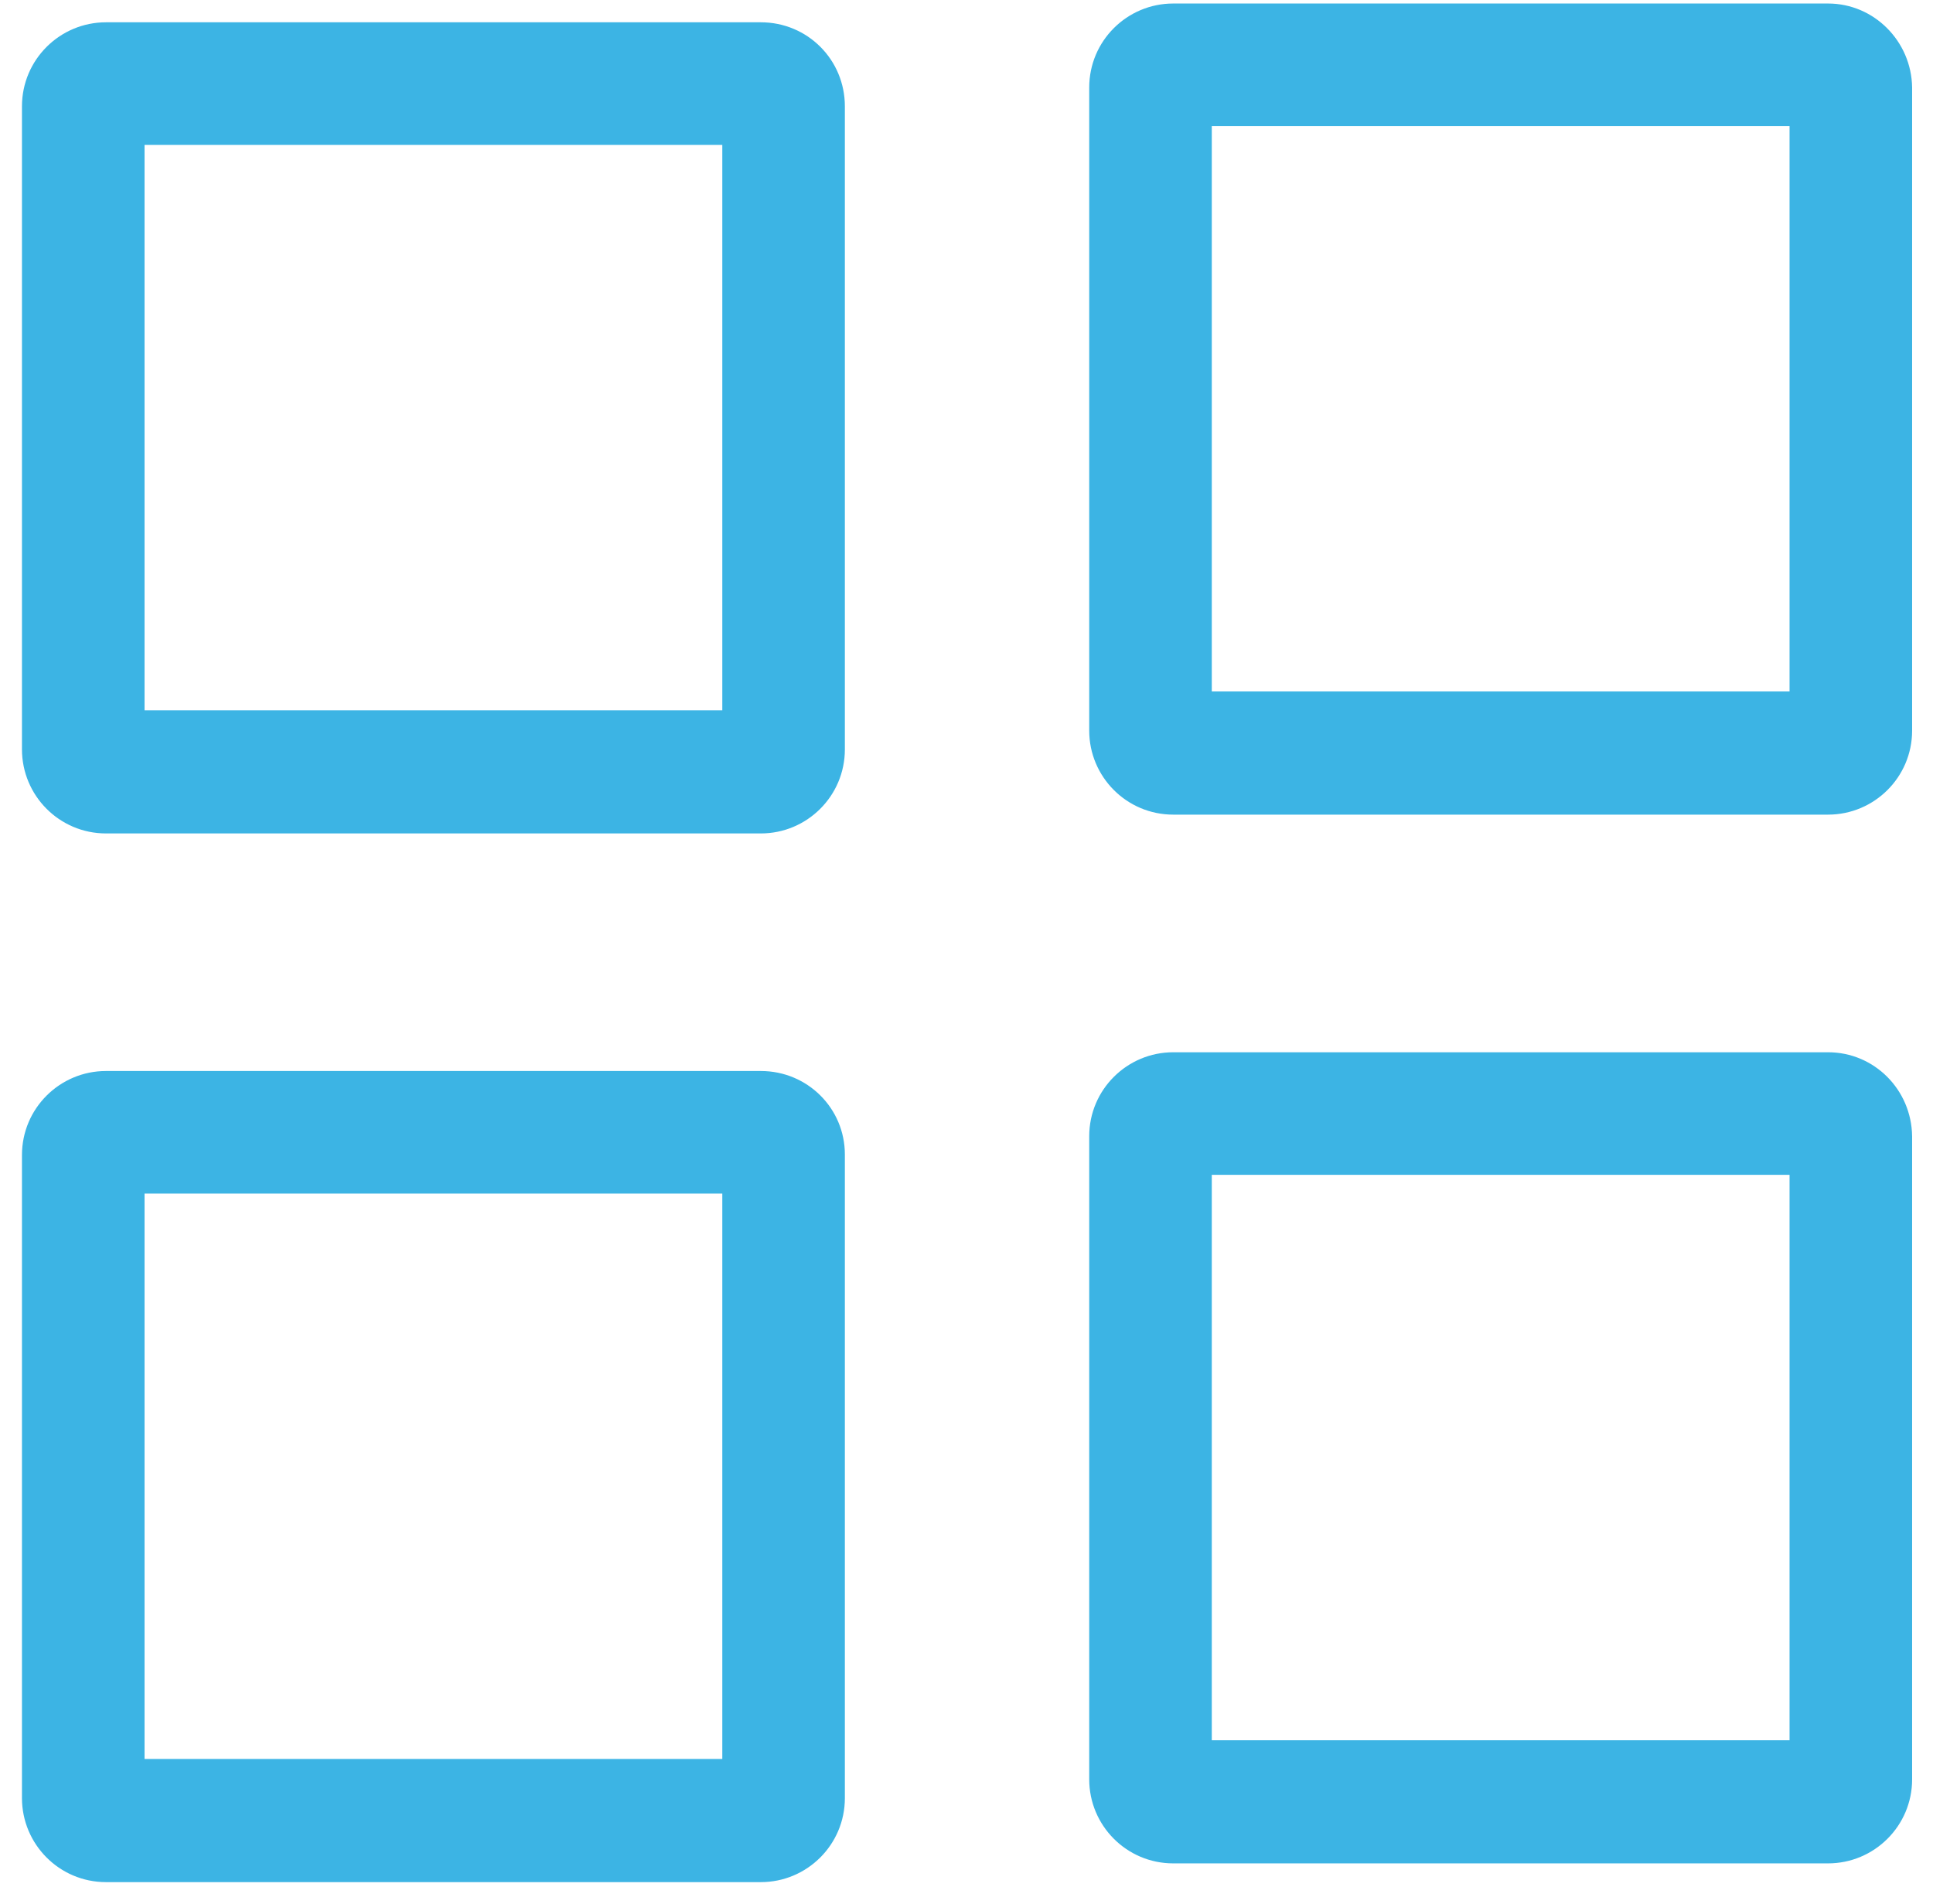 <svg width="66" height="65" viewBox="0 0 66 65" fill="none" xmlns="http://www.w3.org/2000/svg">
<path d="M24.912 4.696V24.496H4.685V4.696H24.912ZM25.979 1.011H3.618C2.183 1.011 1 2.175 1 3.629V25.582C1 27.018 2.164 28.201 3.618 28.201H25.979C27.414 28.201 28.597 27.037 28.597 25.582V3.629C28.597 2.175 27.433 1.011 25.979 1.011Z" fill="#3CB4E4" stroke="#3CB4E4" stroke-width="0.5"/>
<path d="M61.352 4.055V23.855H41.125V4.055H61.352ZM62.418 0.37H40.058C38.623 0.37 37.44 1.533 37.44 2.988V24.941C37.44 26.376 38.603 27.559 40.058 27.559H62.418C63.853 27.559 65.037 26.396 65.037 24.941V2.988C65.017 1.553 63.853 0.37 62.418 0.37Z" fill="#3CB4E4" stroke="#3CB4E4" stroke-width="0.5"/>
<path d="M24.912 40.495V60.296H4.685V40.495H24.912ZM25.979 36.811H3.618C2.183 36.811 1 37.974 1 39.429V61.382C1 62.817 2.164 64 3.618 64H25.979C27.414 64 28.597 62.837 28.597 61.382V39.41C28.597 37.974 27.433 36.811 25.979 36.811Z" fill="#3CB4E4" stroke="#3CB4E4" stroke-width="0.5"/>
<path d="M61.352 39.855V59.656H41.125V39.855H61.352ZM62.418 36.171H40.058C38.623 36.171 37.44 37.334 37.44 38.789V60.742C37.44 62.177 38.603 63.36 40.058 63.36H62.418C63.853 63.36 65.037 62.196 65.037 60.742V38.789C65.017 37.334 63.853 36.171 62.418 36.171Z" fill="#3CB4E4" stroke="#3CB4E4" stroke-width="0.5"/>
</svg>
